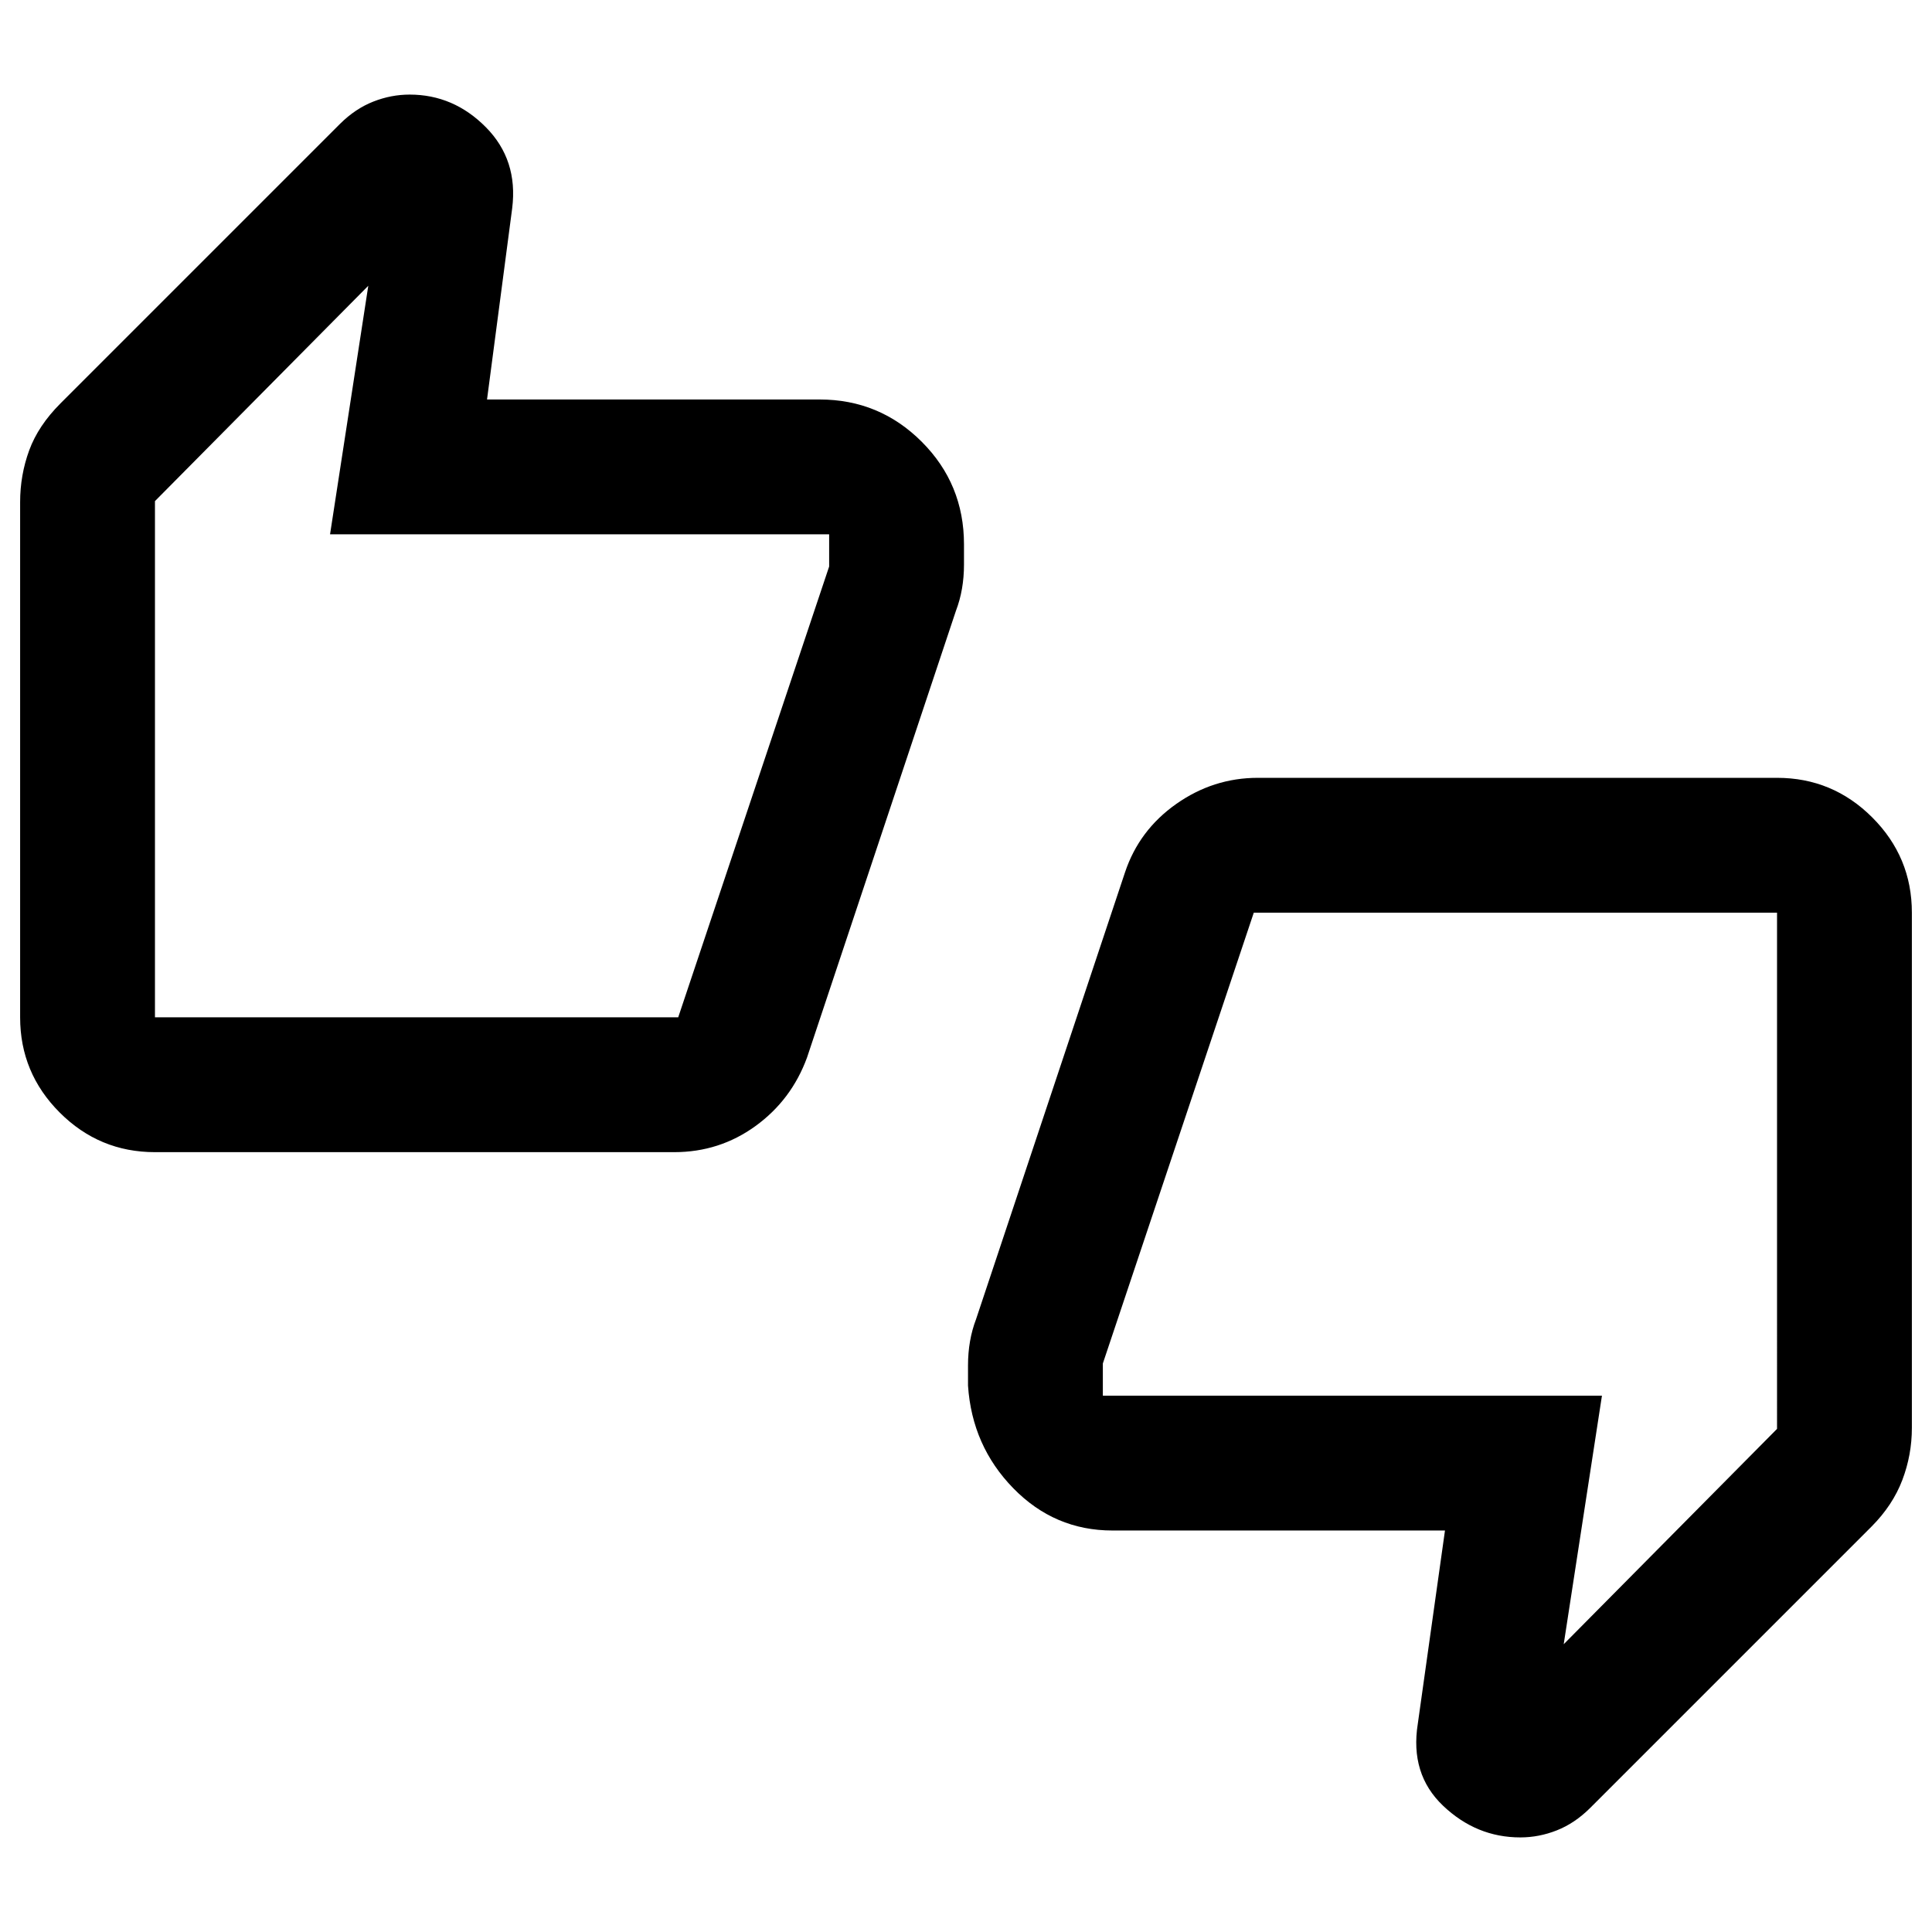 <svg xmlns="http://www.w3.org/2000/svg" height="20" viewBox="0 -960 960 960" width="20"><path d="M77-387.5q-27.64 0-47.32-19.68T10-454.5v-256q0-13.41 4.5-25.71 4.5-12.29 15.56-23.35L169-898.5q7.57-7.5 16.44-11 8.87-3.5 18.11-3.5 21.84 0 37.89 16.23 16.06 16.23 13.06 40.27l-12.5 95h165.23q29.77 0 50.77 21 21 21 21 51v10q0 6.27-1 12.02t-3 10.98l-74 222q-7.72 21.06-25.61 34.03Q357.5-387.5 335-387.5H77Zm260-67 75-224v-16H164L183-818 77-711v256.5h260Zm215.77 255q-28.77 0-49.27-21-20.5-21-22.5-51v-10q0-6.27 1-12.02t3-10.98l74-222q7-21 25.44-34t40.56-13h258q27.64 0 47.32 19.68T950-506.5v256q0 13.43-4.75 25.93T930-201.5l-140 140q-7.57 7.5-16.44 11-8.87 3.5-18.11 3.5-21.84 0-38.39-15.73-16.56-15.73-12.56-40.77l13.5-96H552.77Zm70.23-307-75 224v16h248L777-143l106-107v-256.5H623Zm-546 52V-711v256.5Zm806-52V-250v-256.5Z"/></svg>